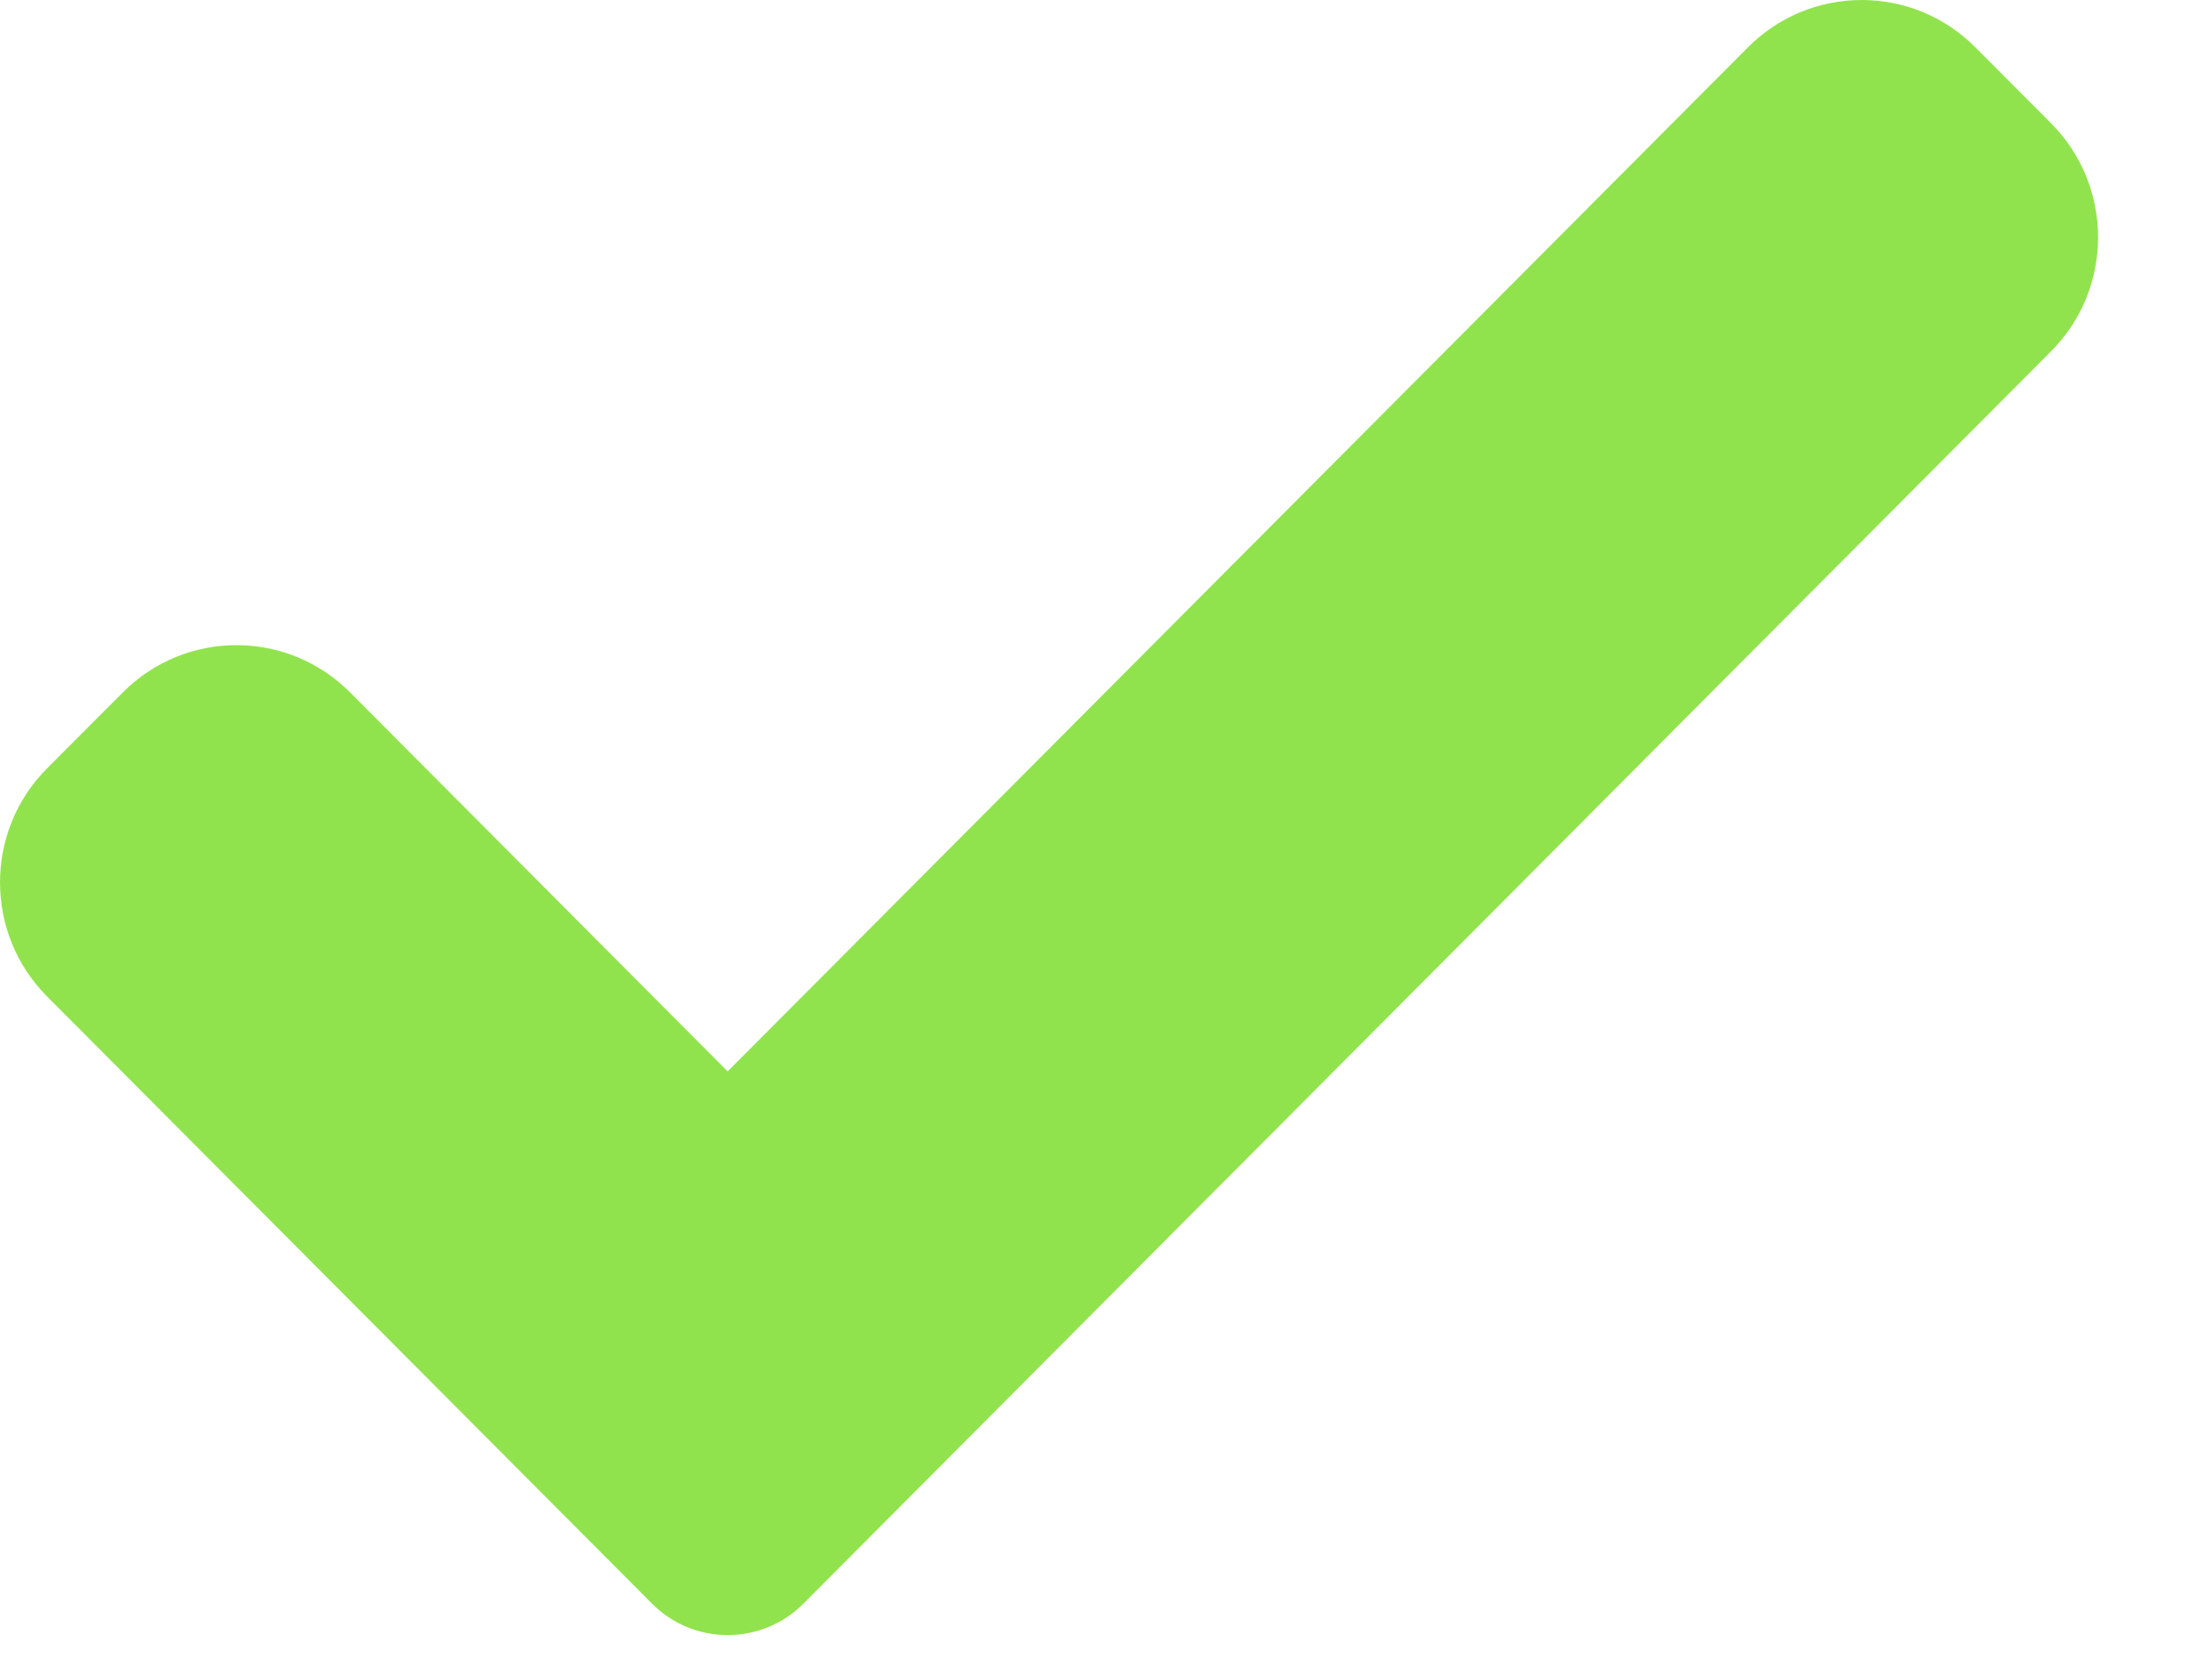 <svg width="21" height="16" viewBox="0 0 21 16" fill="none" xmlns="http://www.w3.org/2000/svg">
<path d="M7.652 15.274C7.461 15.467 7.201 15.574 6.93 15.574C6.66 15.574 6.4 15.467 6.209 15.274L0.448 9.491C-0.149 8.891 -0.149 7.918 0.448 7.319L1.17 6.595C1.768 5.995 2.736 5.995 3.334 6.595L6.93 10.205L16.648 0.45C17.246 -0.15 18.215 -0.15 18.812 0.45L19.534 1.174C20.131 1.774 20.131 2.747 19.534 3.346L7.652 15.274Z" fill="#91E34D"/>
</svg>
